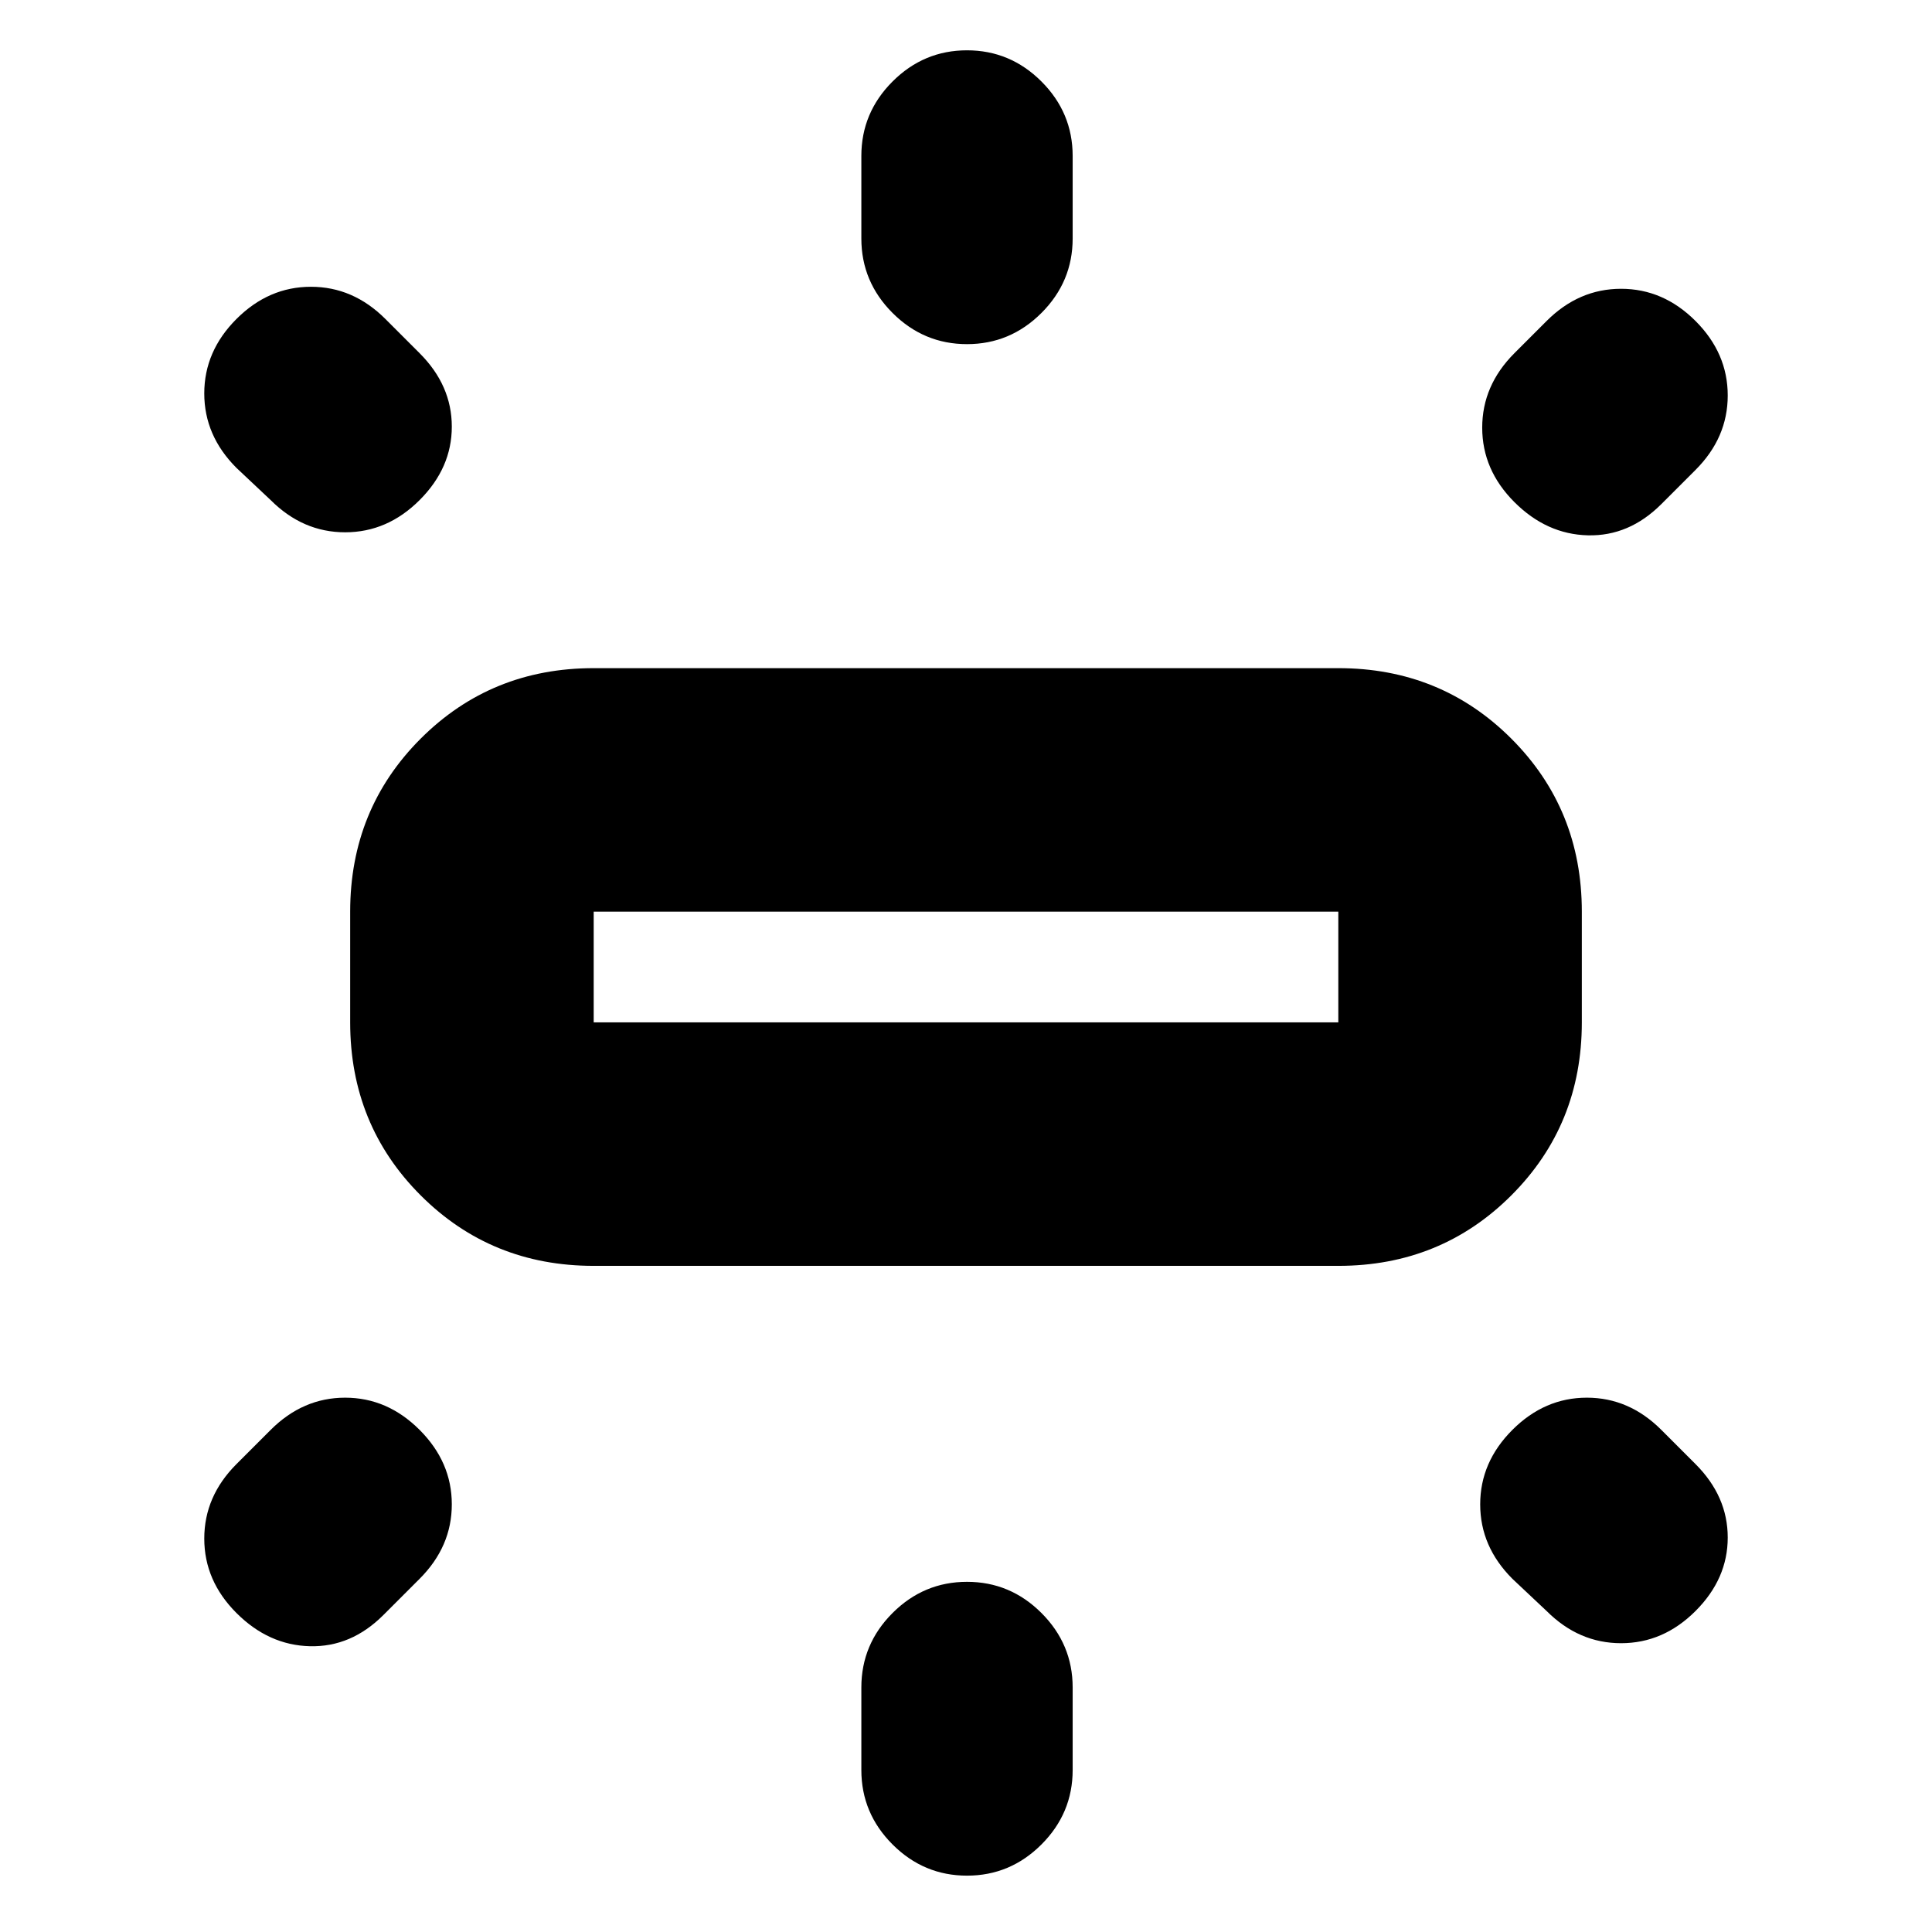 <svg xmlns="http://www.w3.org/2000/svg" height="24" viewBox="0 -960 960 960" width="24"><path d="M174-452v-55q0-50.94 35.03-85.97T295-628h370q50.94 0 85.97 35.03T786-507v55q0 50.94-35.03 85.97T665-331H295q-50.94 0-85.97-35.03T174-452Zm254-389.5v-41q0-21.5 15.5-37t37-15.5q21.5 0 37 15.5t15.5 37v41q0 21.5-15.5 37t-37 15.5q-21.5 0-37-15.5t-15.5-37Zm324.5 57 16-16q16-16 37-16t37 16q16 16 16 37t-16 37l-17 17q-16 16-36.5 15.5t-36.5-16.5q-16-16-16-37t16-37ZM428-80.5v-41q0-21.5 15.5-37t37-15.5q21.5 0 37 15.5t15.5 37v41q0 21.5-15.5 37t-37 15.5q-21.5 0-37-15.5t-15.5-37Zm340.5-79-17-16q-16-16-16-37t16-37q16-16 37-16t37 16l17 17q16 16 16 36.5t-16 36.5q-16 16-37 16t-37-16Zm-634-552-17-16q-16-16-16-37t16-37q16-16 37-16t37 16l17 17q16 16 16 36.5t-16 36.5q-16 16-37 16t-37-16Zm-17 479 17-17q16-16 37-16t37 16q16 16 16 37t-16 37l-18 18q-16 16-36.5 15.5t-36.5-16.5q-16-16-16-37t16-37ZM295-452h370v-55H295v55Zm185-27.5Z"/></svg>